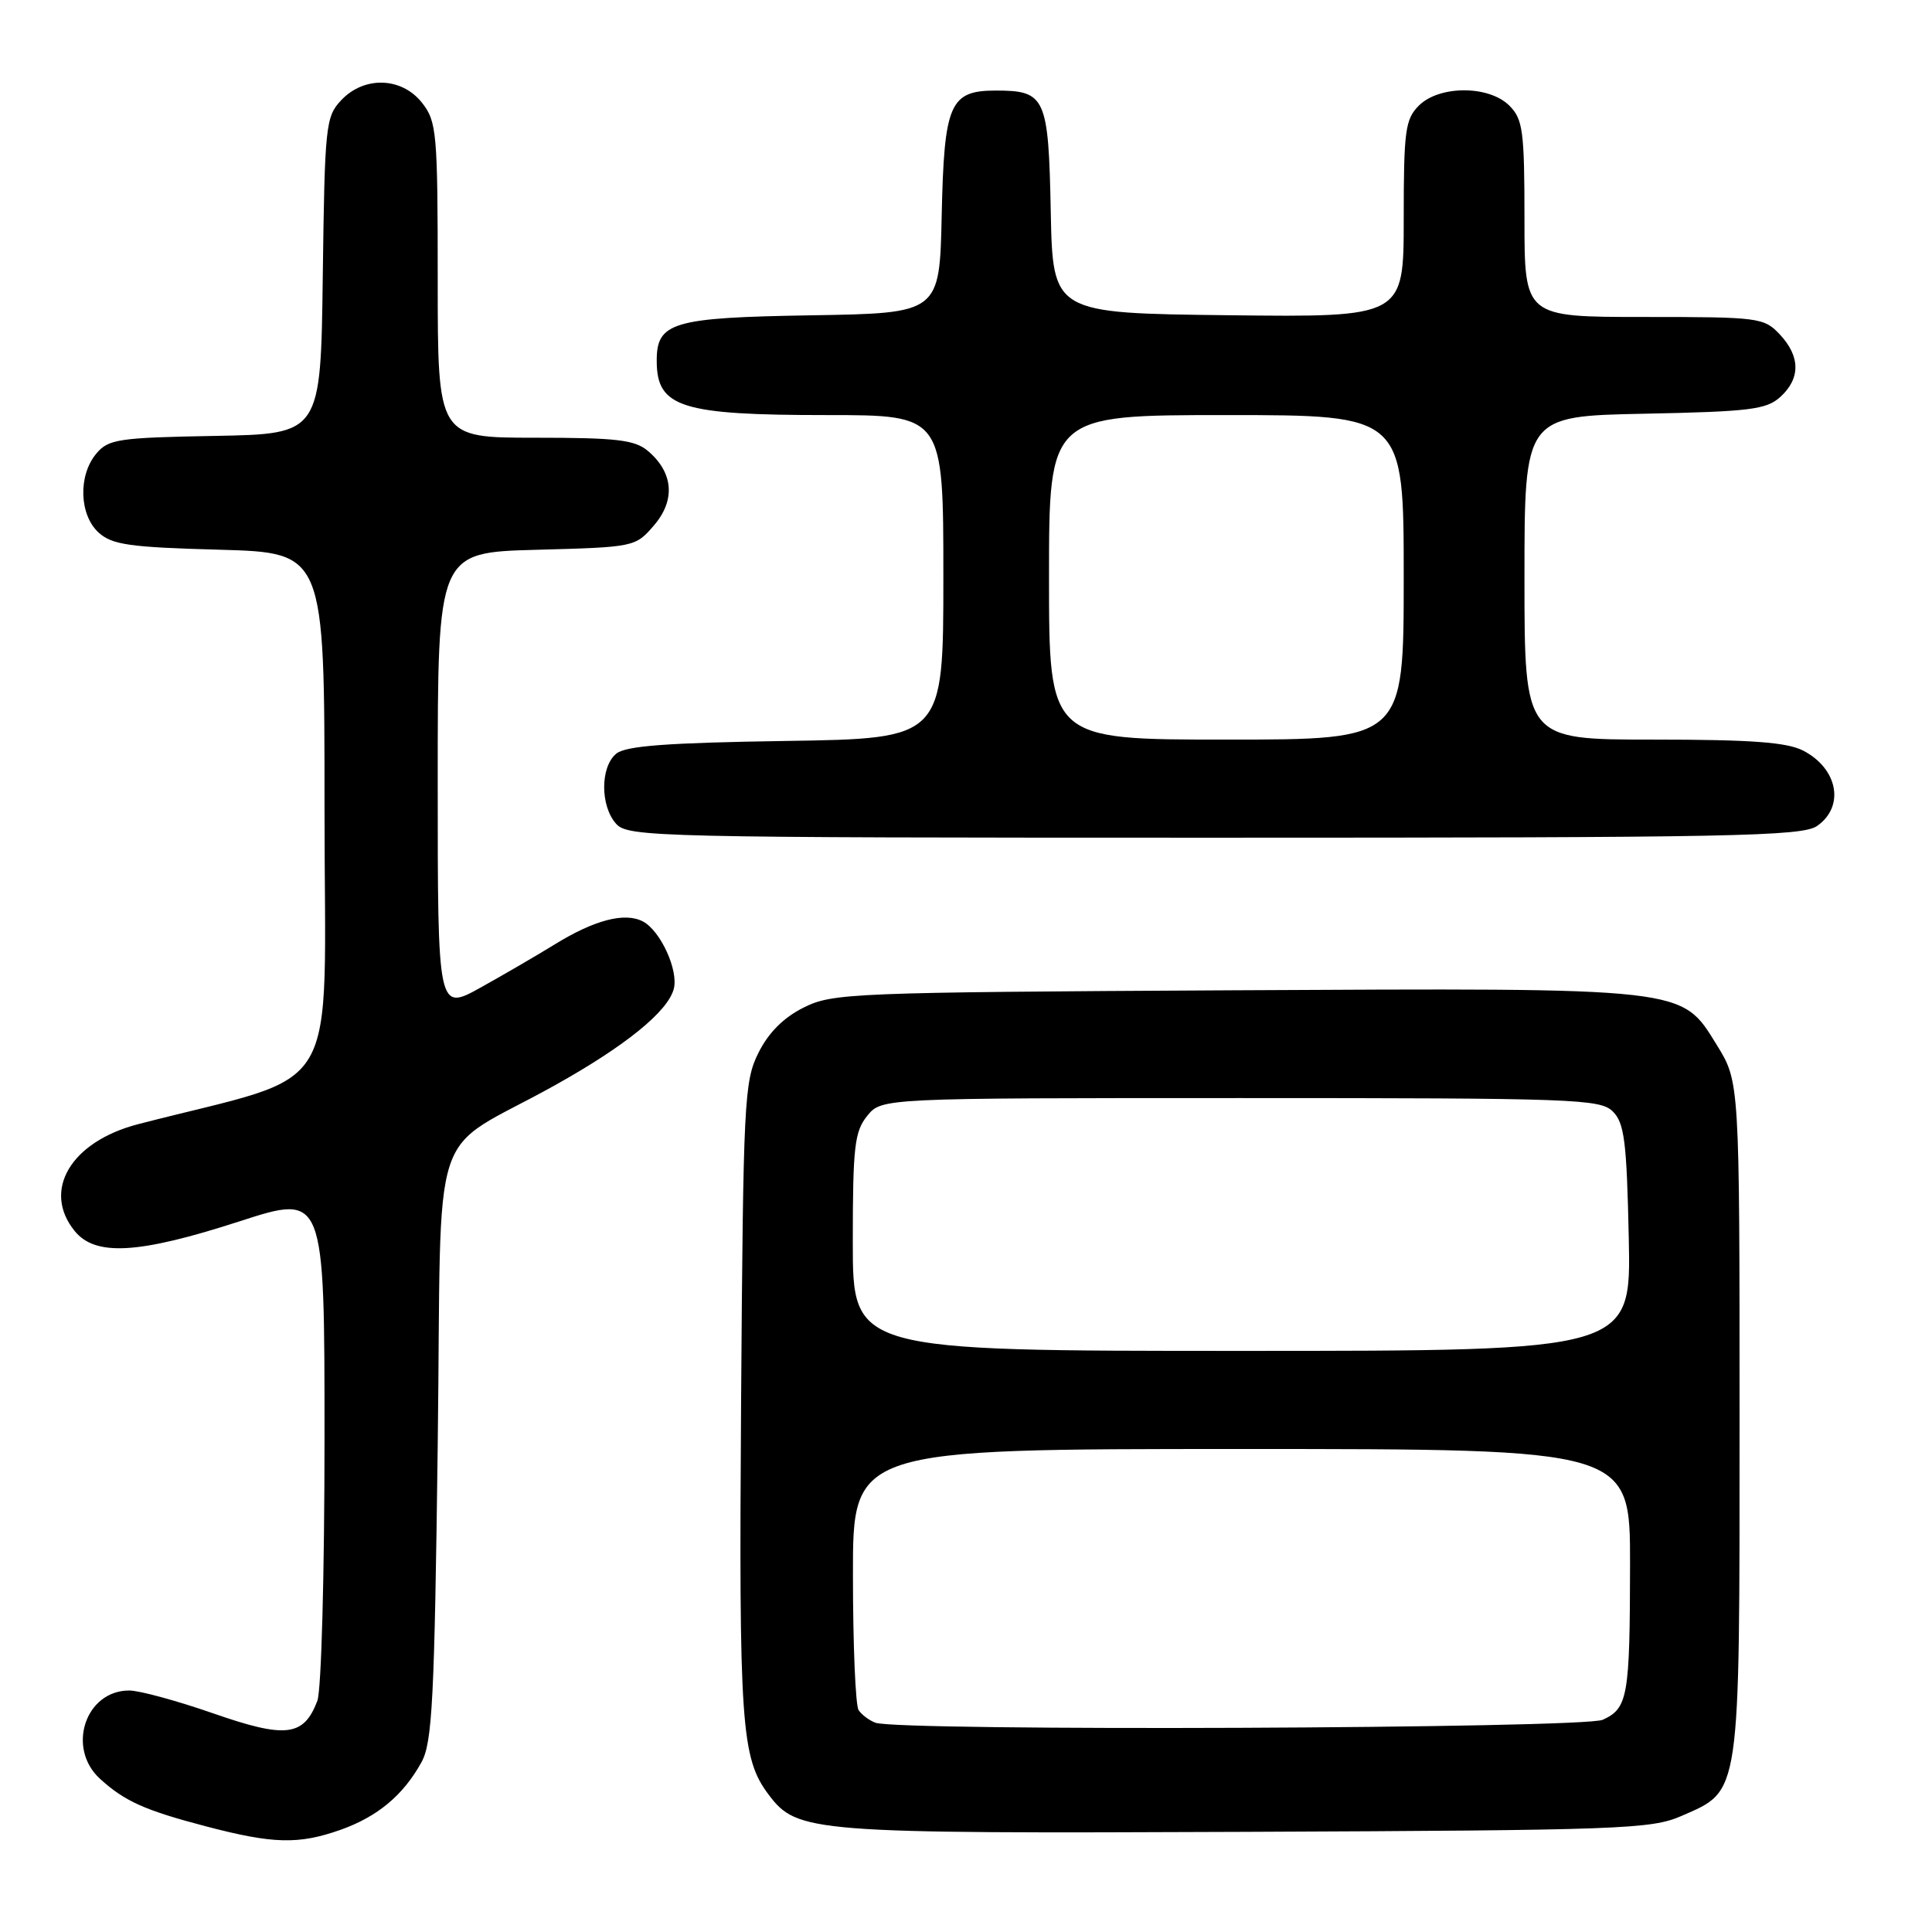 <?xml version="1.0" encoding="UTF-8" standalone="no"?>
<!DOCTYPE svg PUBLIC "-//W3C//DTD SVG 1.1//EN" "http://www.w3.org/Graphics/SVG/1.1/DTD/svg11.dtd" >
<svg xmlns="http://www.w3.org/2000/svg" xmlns:xlink="http://www.w3.org/1999/xlink" version="1.1" viewBox="0 0 256 256">
 <g >
 <path fill="currentColor"
d=" M 45.10 242.47 C 50.01 240.73 53.43 237.89 55.85 233.50 C 57.28 230.90 57.57 225.29 58.00 191.52 C 58.57 146.88 56.49 153.31 73.50 143.82 C 82.85 138.61 88.50 134.03 89.28 131.03 C 89.92 128.58 87.54 123.36 85.21 122.11 C 82.81 120.83 78.75 121.89 73.42 125.19 C 71.26 126.52 66.91 129.06 63.75 130.82 C 58.00 134.02 58.00 134.02 58.00 103.61 C 58.00 73.20 58.00 73.20 71.09 72.85 C 84.10 72.50 84.19 72.48 86.66 69.61 C 89.53 66.27 89.23 62.61 85.85 59.75 C 84.11 58.28 81.71 58.00 70.89 58.00 C 58.00 58.00 58.00 58.00 58.00 37.13 C 58.00 17.54 57.87 16.11 55.93 13.63 C 53.23 10.20 48.25 10.04 45.20 13.29 C 43.15 15.47 43.03 16.66 42.77 36.54 C 42.50 57.50 42.50 57.50 28.50 57.76 C 15.66 57.99 14.35 58.19 12.75 60.12 C 10.33 63.02 10.50 68.24 13.08 70.58 C 14.87 72.19 17.19 72.52 29.08 72.84 C 43.00 73.23 43.00 73.23 43.00 107.15 C 43.00 146.59 45.80 141.84 18.30 148.96 C 9.39 151.27 5.54 157.74 9.89 163.11 C 12.64 166.50 18.36 166.17 31.75 161.83 C 43.00 158.19 43.00 158.19 43.00 190.53 C 43.00 208.59 42.58 223.98 42.05 225.37 C 40.25 230.10 37.88 230.38 28.28 227.04 C 23.49 225.37 18.47 224.00 17.12 224.00 C 11.31 224.00 8.79 231.63 13.25 235.70 C 16.52 238.68 19.20 239.88 27.29 242.00 C 36.20 244.34 39.55 244.42 45.10 242.47 Z  M 222.79 240.63 C 230.69 237.17 230.50 238.48 230.50 187.92 C 230.50 143.34 230.50 143.34 227.48 138.46 C 222.73 130.78 223.86 130.91 163.00 131.22 C 112.80 131.49 110.32 131.59 106.50 133.50 C 103.83 134.83 101.83 136.83 100.50 139.50 C 98.61 143.28 98.48 145.83 98.20 185.50 C 97.90 228.60 98.21 232.97 101.85 237.80 C 105.65 242.84 107.37 242.97 165.00 242.73 C 214.82 242.52 218.80 242.37 222.79 240.63 Z  M 240.78 109.44 C 244.47 106.86 243.54 101.85 238.93 99.46 C 236.77 98.35 232.06 98.00 219.05 98.00 C 202.00 98.00 202.00 98.00 202.00 76.57 C 202.00 55.14 202.00 55.14 217.90 54.82 C 231.86 54.54 234.05 54.27 235.90 52.60 C 238.59 50.15 238.57 47.23 235.83 44.31 C 233.73 42.08 233.08 42.00 217.83 42.00 C 202.00 42.00 202.00 42.00 202.00 29.00 C 202.00 17.33 201.79 15.79 200.00 14.00 C 197.29 11.29 190.71 11.29 188.00 14.00 C 186.20 15.80 186.00 17.33 186.00 29.02 C 186.00 42.04 186.00 42.04 162.75 41.77 C 139.50 41.50 139.50 41.50 139.23 28.00 C 138.93 12.87 138.54 12.00 131.96 12.00 C 125.85 12.00 125.10 13.72 124.78 28.54 C 124.50 41.50 124.50 41.50 107.55 41.78 C 89.03 42.08 86.98 42.69 87.02 47.90 C 87.05 53.98 90.30 55.00 109.57 55.00 C 125.00 55.00 125.00 55.00 125.00 76.43 C 125.00 97.86 125.00 97.86 104.15 98.18 C 88.33 98.42 82.90 98.83 81.65 99.87 C 79.52 101.64 79.53 106.82 81.65 109.17 C 83.23 110.91 87.00 111.00 160.93 111.00 C 229.57 111.00 238.81 110.82 240.78 109.44 Z  M 116.00 228.27 C 115.17 227.96 114.17 227.21 113.77 226.60 C 113.36 226.00 113.02 217.96 113.02 208.75 C 113.00 192.00 113.00 192.00 164.50 192.00 C 216.00 192.00 216.00 192.00 215.99 207.25 C 215.97 224.84 215.70 226.36 212.37 227.88 C 209.80 229.05 119.02 229.42 116.00 228.27 Z  M 113.00 164.61 C 113.00 151.93 113.23 149.94 114.91 147.86 C 116.82 145.50 116.82 145.50 164.38 145.50 C 208.66 145.50 212.05 145.62 213.71 147.28 C 215.24 148.80 215.55 151.27 215.82 164.03 C 216.14 179.00 216.14 179.00 164.57 179.00 C 113.00 179.00 113.00 179.00 113.00 164.61 Z  M 139.00 76.50 C 139.00 55.00 139.00 55.00 162.50 55.00 C 186.00 55.00 186.00 55.00 186.00 76.50 C 186.00 98.00 186.00 98.00 162.50 98.00 C 139.00 98.00 139.00 98.00 139.00 76.50 Z "/>
</g>
</svg>